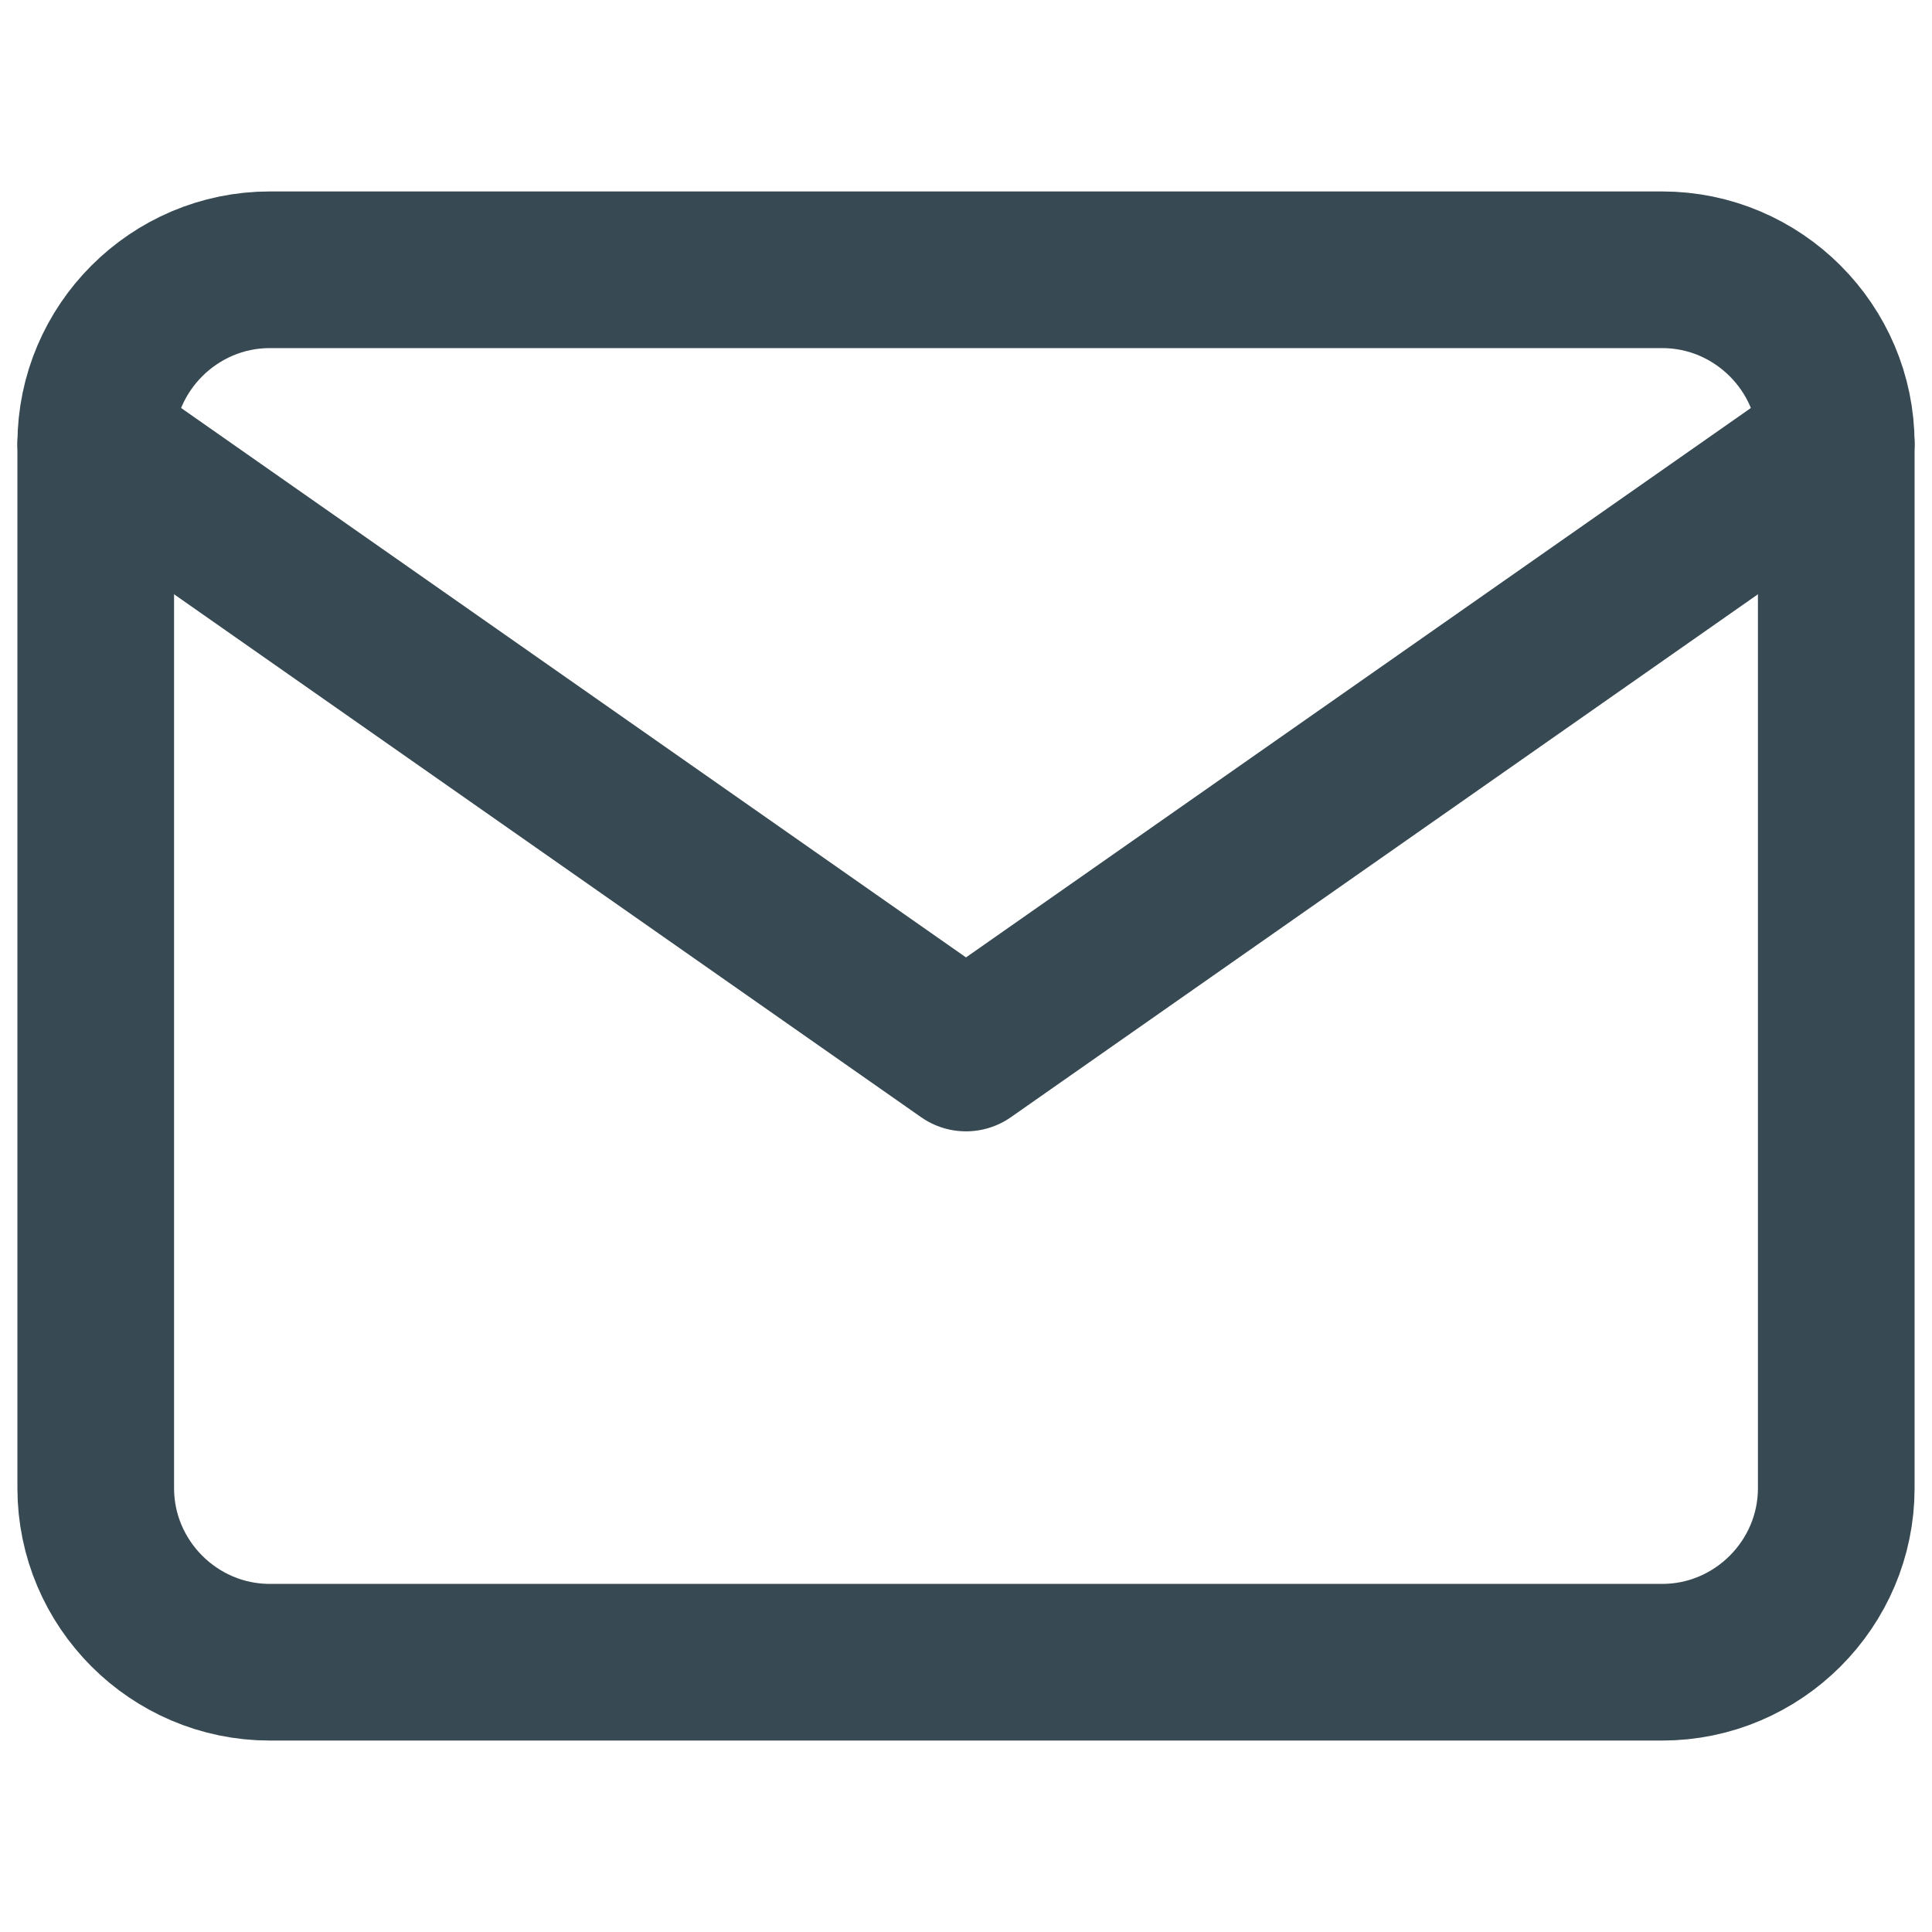 <svg width="14" height="14" viewBox="0 0 74 60" fill="none" xmlns="http://www.w3.org/2000/svg">
<path d="M10.333 3.333H63.667C67.333 3.333 70.333 6.333 70.333 10V50C70.333 53.667 67.333 56.667 63.667 56.667H10.333C6.667 56.667 3.667 53.667 3.667 50V10C3.667 6.333 6.667 3.333 10.333 3.333Z" stroke="#374952" stroke-width="6" stroke-linecap="round" stroke-linejoin="round"/>
<path d="M70.333 10L37 33.333L3.667 10" stroke="#374952" stroke-width="6" stroke-linecap="round" stroke-linejoin="round"/>
</svg>
